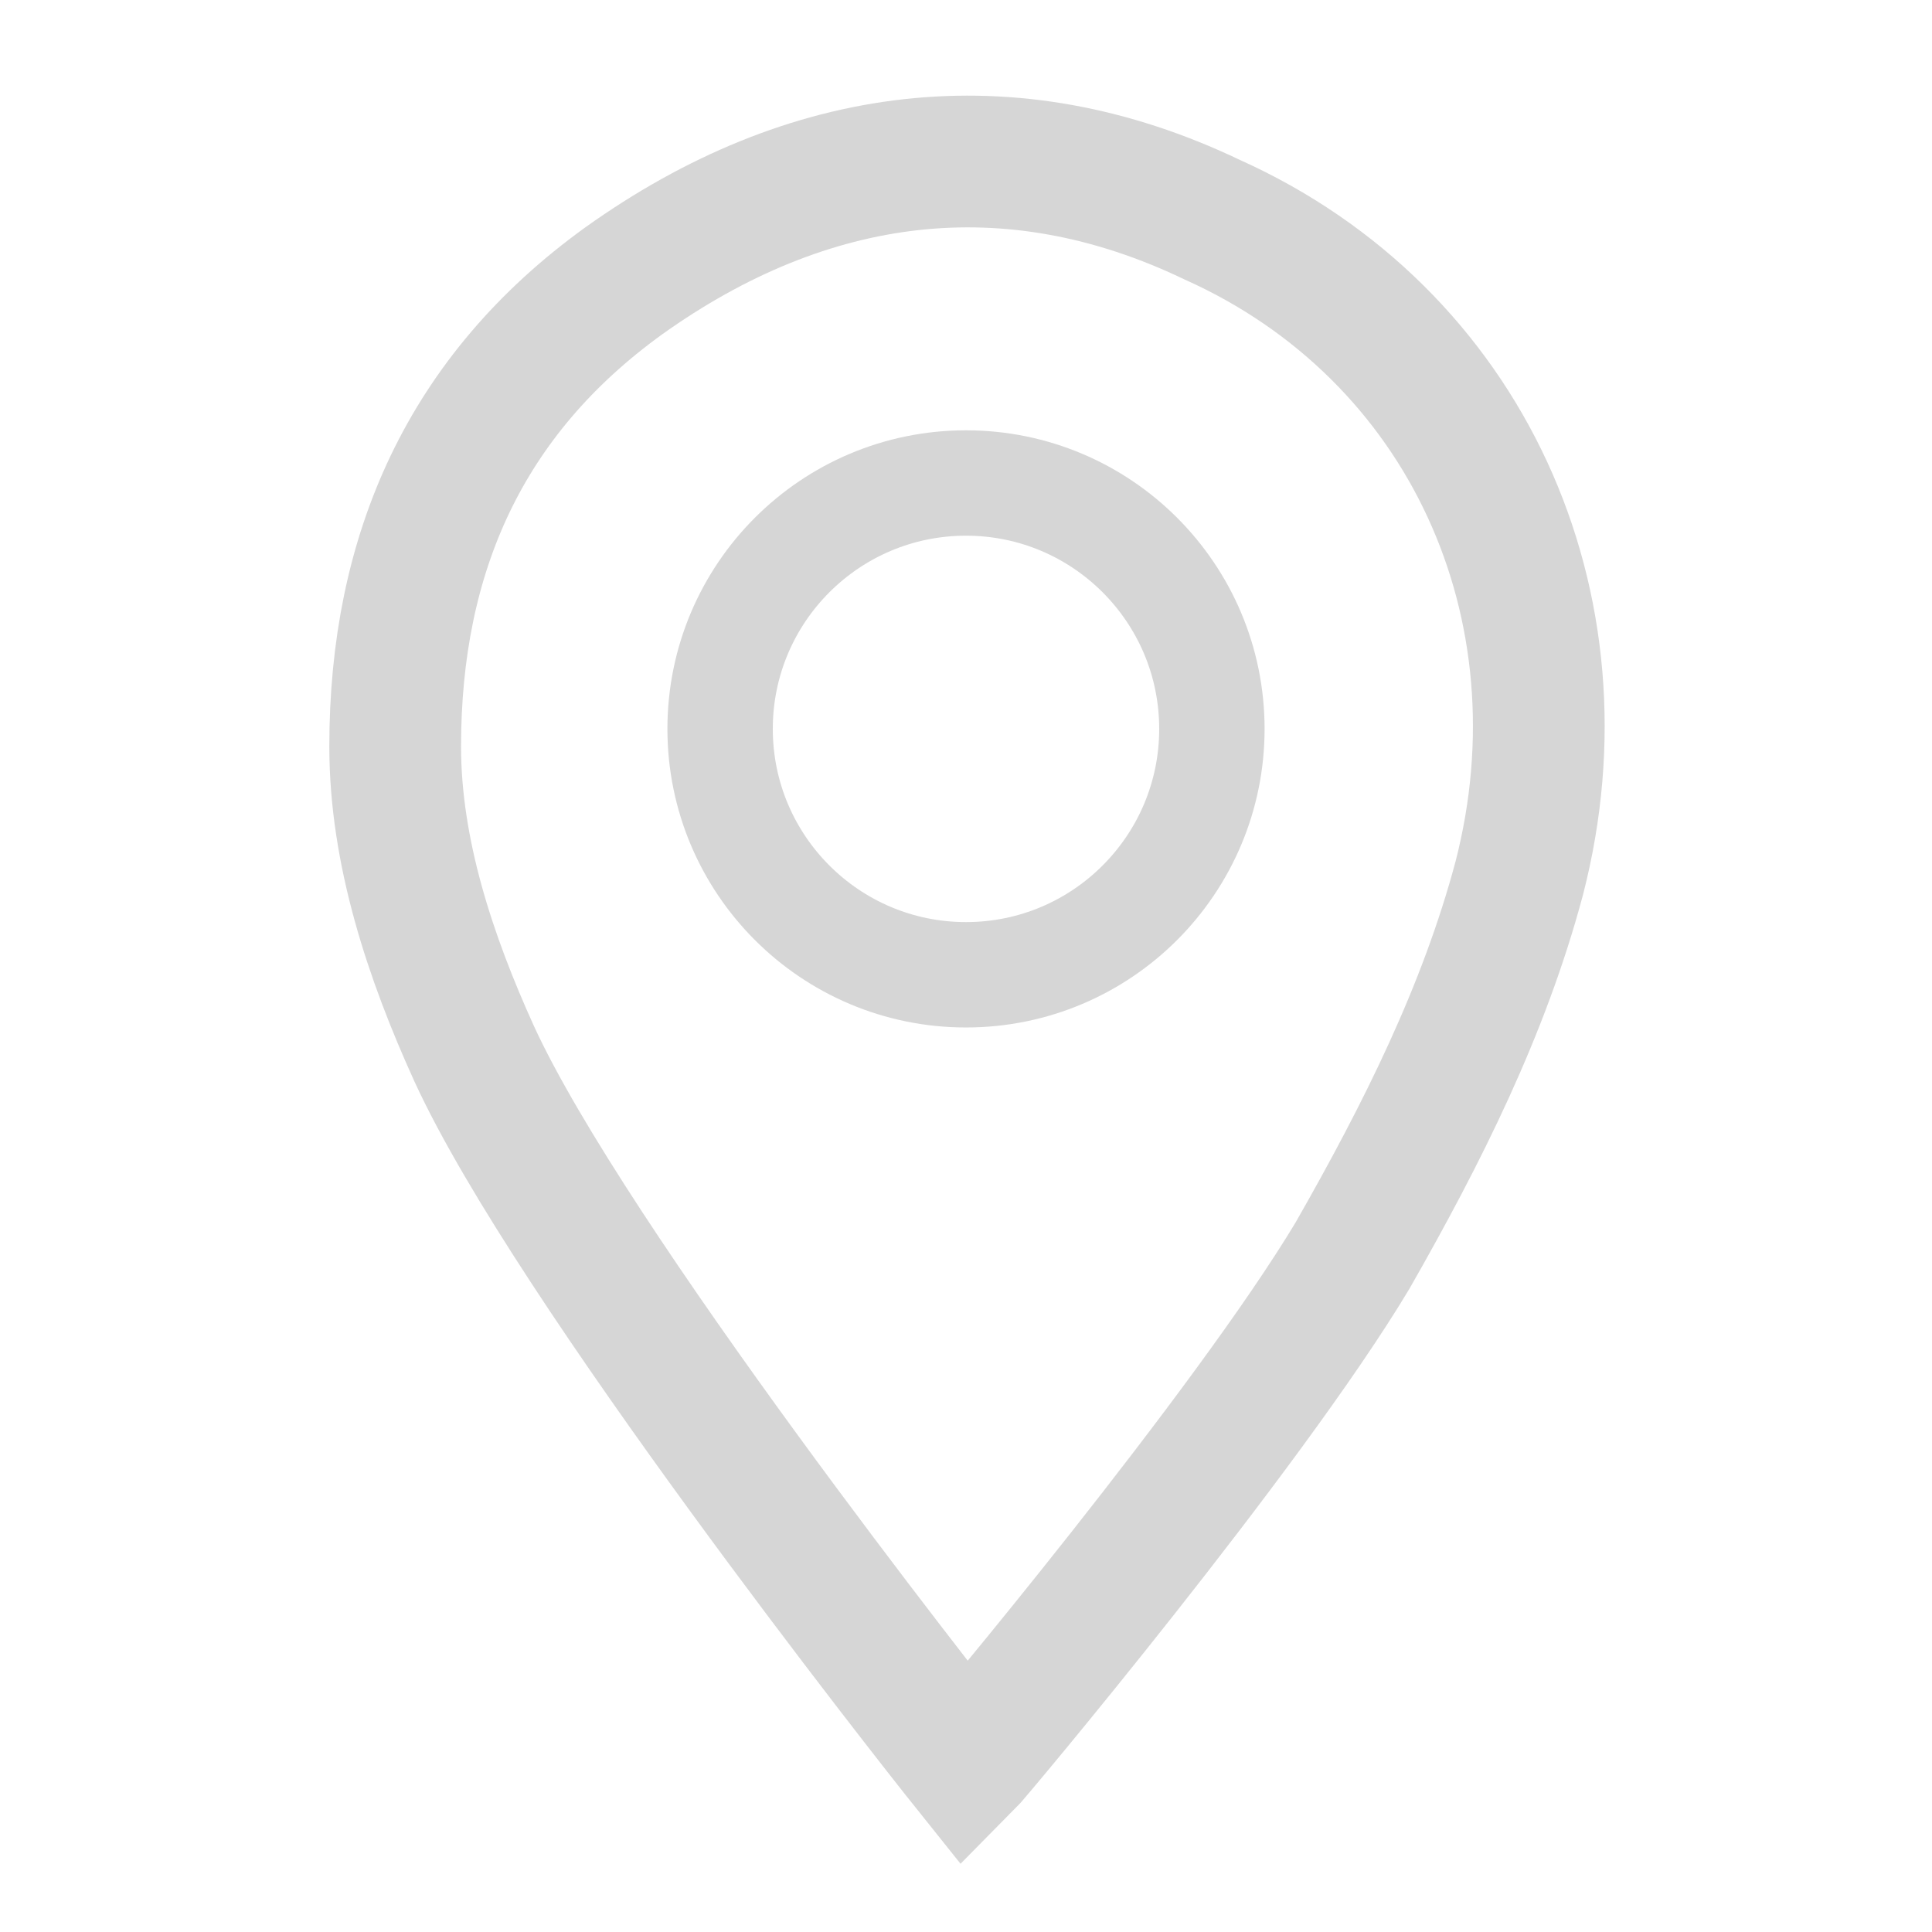 <?xml version="1.0" encoding="utf-8"?>
<!-- Generator: Adobe Illustrator 21.0.0, SVG Export Plug-In . SVG Version: 6.00 Build 0)  -->
<svg version="1.1" id="Layer_1" xmlns="http://www.w3.org/2000/svg" xmlns:xlink="http://www.w3.org/1999/xlink" x="0px" y="0px"
	 viewBox="0 0 22 22" style="enable-background:new 0 0 22 22;" xml:space="preserve">
<style type="text/css">
	.st0{fill:none;stroke:#D6D6D6;stroke-width:1.2;stroke-miterlimit:10;}
	.st1{fill:none;stroke:#D6D6D6;stroke-width:1.5;stroke-miterlimit:10;}
</style>
<g>
	<circle class="st0" cx="11" cy="8.3" r="2.8"/>
	<path class="st1" d="M11,20.1c0.1-0.1,3.2-3.8,4.4-5.8c0.8-1.4,1.5-2.8,1.9-4.3c0.8-3.1-0.6-6.2-3.5-7.5c-2.3-1.1-4.6-0.8-6.7,0.7
		C5.3,4.5,4.5,6.3,4.5,8.5c0,1.2,0.4,2.4,0.9,3.5C6.5,14.4,10.6,19.6,11,20.1z"/>
</g>
</svg>
